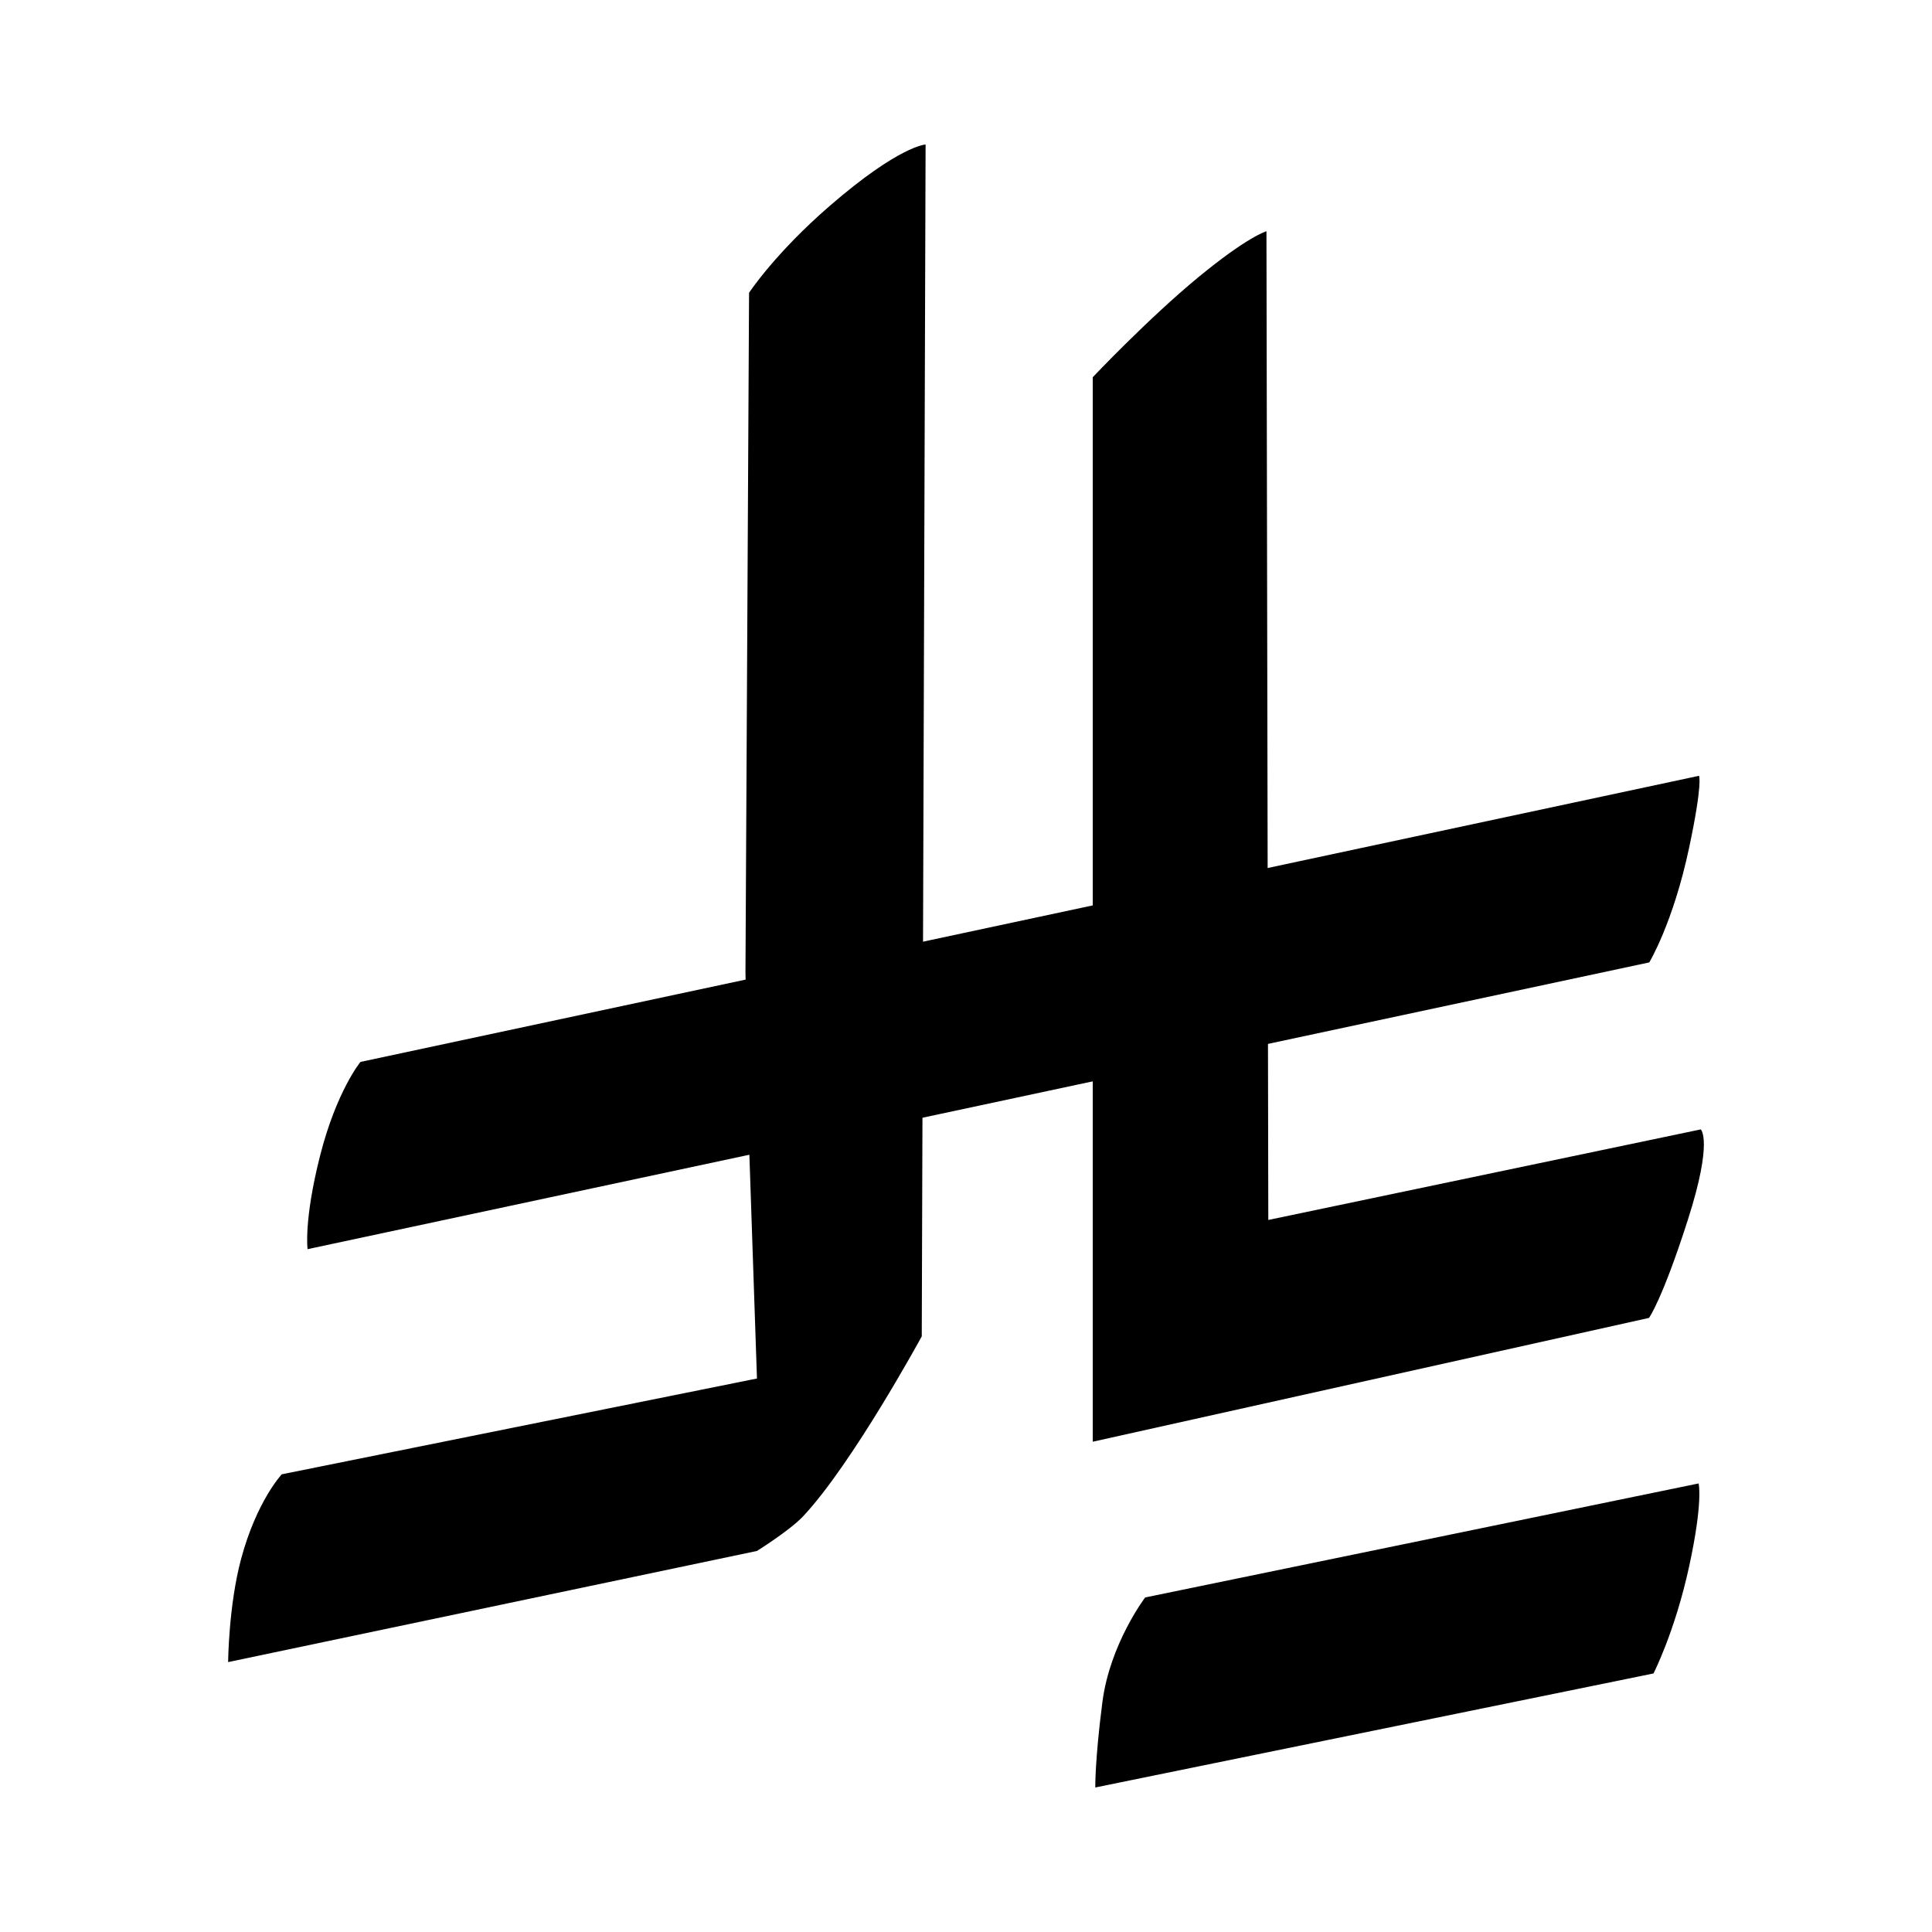 <?xml version="1.0" encoding="UTF-8" standalone="no"?>
<!-- Created with Inkscape (http://www.inkscape.org/) -->

<svg
   width="1000"
   height="1000"
   viewBox="0 0 264.583 264.583"
   version="1.1"
   id="svg1"
   xml:space="preserve"
   inkscape:version="1.3.2 (091e20e, 2023-11-25)"
   sodipodi:docname="font.svg"
   xmlns:inkscape="http://www.inkscape.org/namespaces/inkscape"
   xmlns:sodipodi="http://sodipodi.sourceforge.net/DTD/sodipodi-0.dtd"
   xmlns="http://www.w3.org/2000/svg"
   xmlns:svg="http://www.w3.org/2000/svg"><sodipodi:namedview
     id="namedview1"
     pagecolor="#ffffff"
     bordercolor="#000000"
     borderopacity="0.25"
     inkscape:showpageshadow="2"
     inkscape:pageopacity="0.0"
     inkscape:pagecheckerboard="0"
     inkscape:deskcolor="#d1d1d1"
     inkscape:document-units="mm"
     showgrid="false"
     inkscape:zoom="0.5709058"
     inkscape:cx="511.46792"
     inkscape:cy="592.91743"
     inkscape:window-width="1440"
     inkscape:window-height="900"
     inkscape:window-x="0"
     inkscape:window-y="0"
     inkscape:window-maximized="0"
     inkscape:current-layer="layer1"><inkscape:grid
       id="grid1"
       units="mm"
       originx="0"
       originy="0"
       spacingx="1"
       spacingy="1"
       empcolor="#0099e5"
       empopacity="0.302"
       color="#0099e5"
       opacity="0.149"
       empspacing="5"
       dotted="false"
       gridanglex="30"
       gridanglez="30"
       visible="false" /></sodipodi:namedview><defs
     id="defs1" /><g
     inkscape:label="Layer 1"
     inkscape:groupmode="layer"
     id="layer1"
     style="display:inline"><path
       style="display:inline;fill:#000000;stroke-width:0.299;stroke-linecap:round;stroke-linejoin:round;stroke-opacity:0.576"
       d="m 149.648,51.661 c 0,0 7.589,-8.028 14.426,-13.667 6.837,-5.639 9.364,-6.327 9.364,-6.327 l 0.253,135.403 59.223,-12.401 c 0,0 1.729,1.474 -1.772,12.401 -3.501,10.928 -5.315,13.414 -5.315,13.414 l -76.18,16.957 z"
       id="path2"
       sodipodi:nodetypes="czccczccc" /><path
       style="display:inline;fill:#000000;stroke-width:0.299;stroke-linecap:round;stroke-linejoin:round;stroke-opacity:0.576"
       d="m 156.827,218.768 75.794,-15.614 c 0,0 0.643,2.455 -1.301,11.385 -1.944,8.93 -4.879,14.638 -4.879,14.638 l -76.444,15.614 c 0,0 -0.057,-3.746 0.976,-11.711 1.032,-7.965 5.855,-14.313 5.855,-14.313 z"
       id="path4"
       sodipodi:nodetypes="cczcczc" /></g><g
     inkscape:groupmode="layer"
     id="layer2"
     inkscape:label="Layer 2"
     style="display:inline"><path
       style="fill:#000000;stroke-width:0.299;stroke-linecap:round;stroke-linejoin:round;stroke-opacity:0.576"
       d="m 102.582,40.096 c 0,0 3.537,-5.398 11.056,-11.907 9.556,-8.274 13.12,-8.397 13.12,-8.397 l -0.525,163.218 c 0,0 -9.518,17.494 -16.269,24.666 -1.799,1.911 -6.298,4.723 -6.298,4.723 L 31.241,227.619 c 0,0 0.065,-7.747 1.772,-14.11 2.136,-7.96 5.575,-11.606 5.575,-11.606 l 65.077,-13.12 -1.05,-30.964 -0.525,-24.666 z"
       id="path1"
       sodipodi:nodetypes="csccaccsccccc" /><path
       style="fill:#000000;stroke-width:0.299;stroke-linecap:round;stroke-linejoin:round;stroke-opacity:0.576"
       d="M 49.363,145.429 232.678,106.244 c 0,0 0.536,0.942 -1.363,9.881 -2.185,10.285 -5.452,15.674 -5.452,15.674 L 42.121,171.07 c 0,0 -0.54,-3.907 1.707,-12.776 2.248,-8.869 5.534,-12.865 5.534,-12.865 z"
       id="path3"
       sodipodi:nodetypes="ccscczc" /></g></svg>

